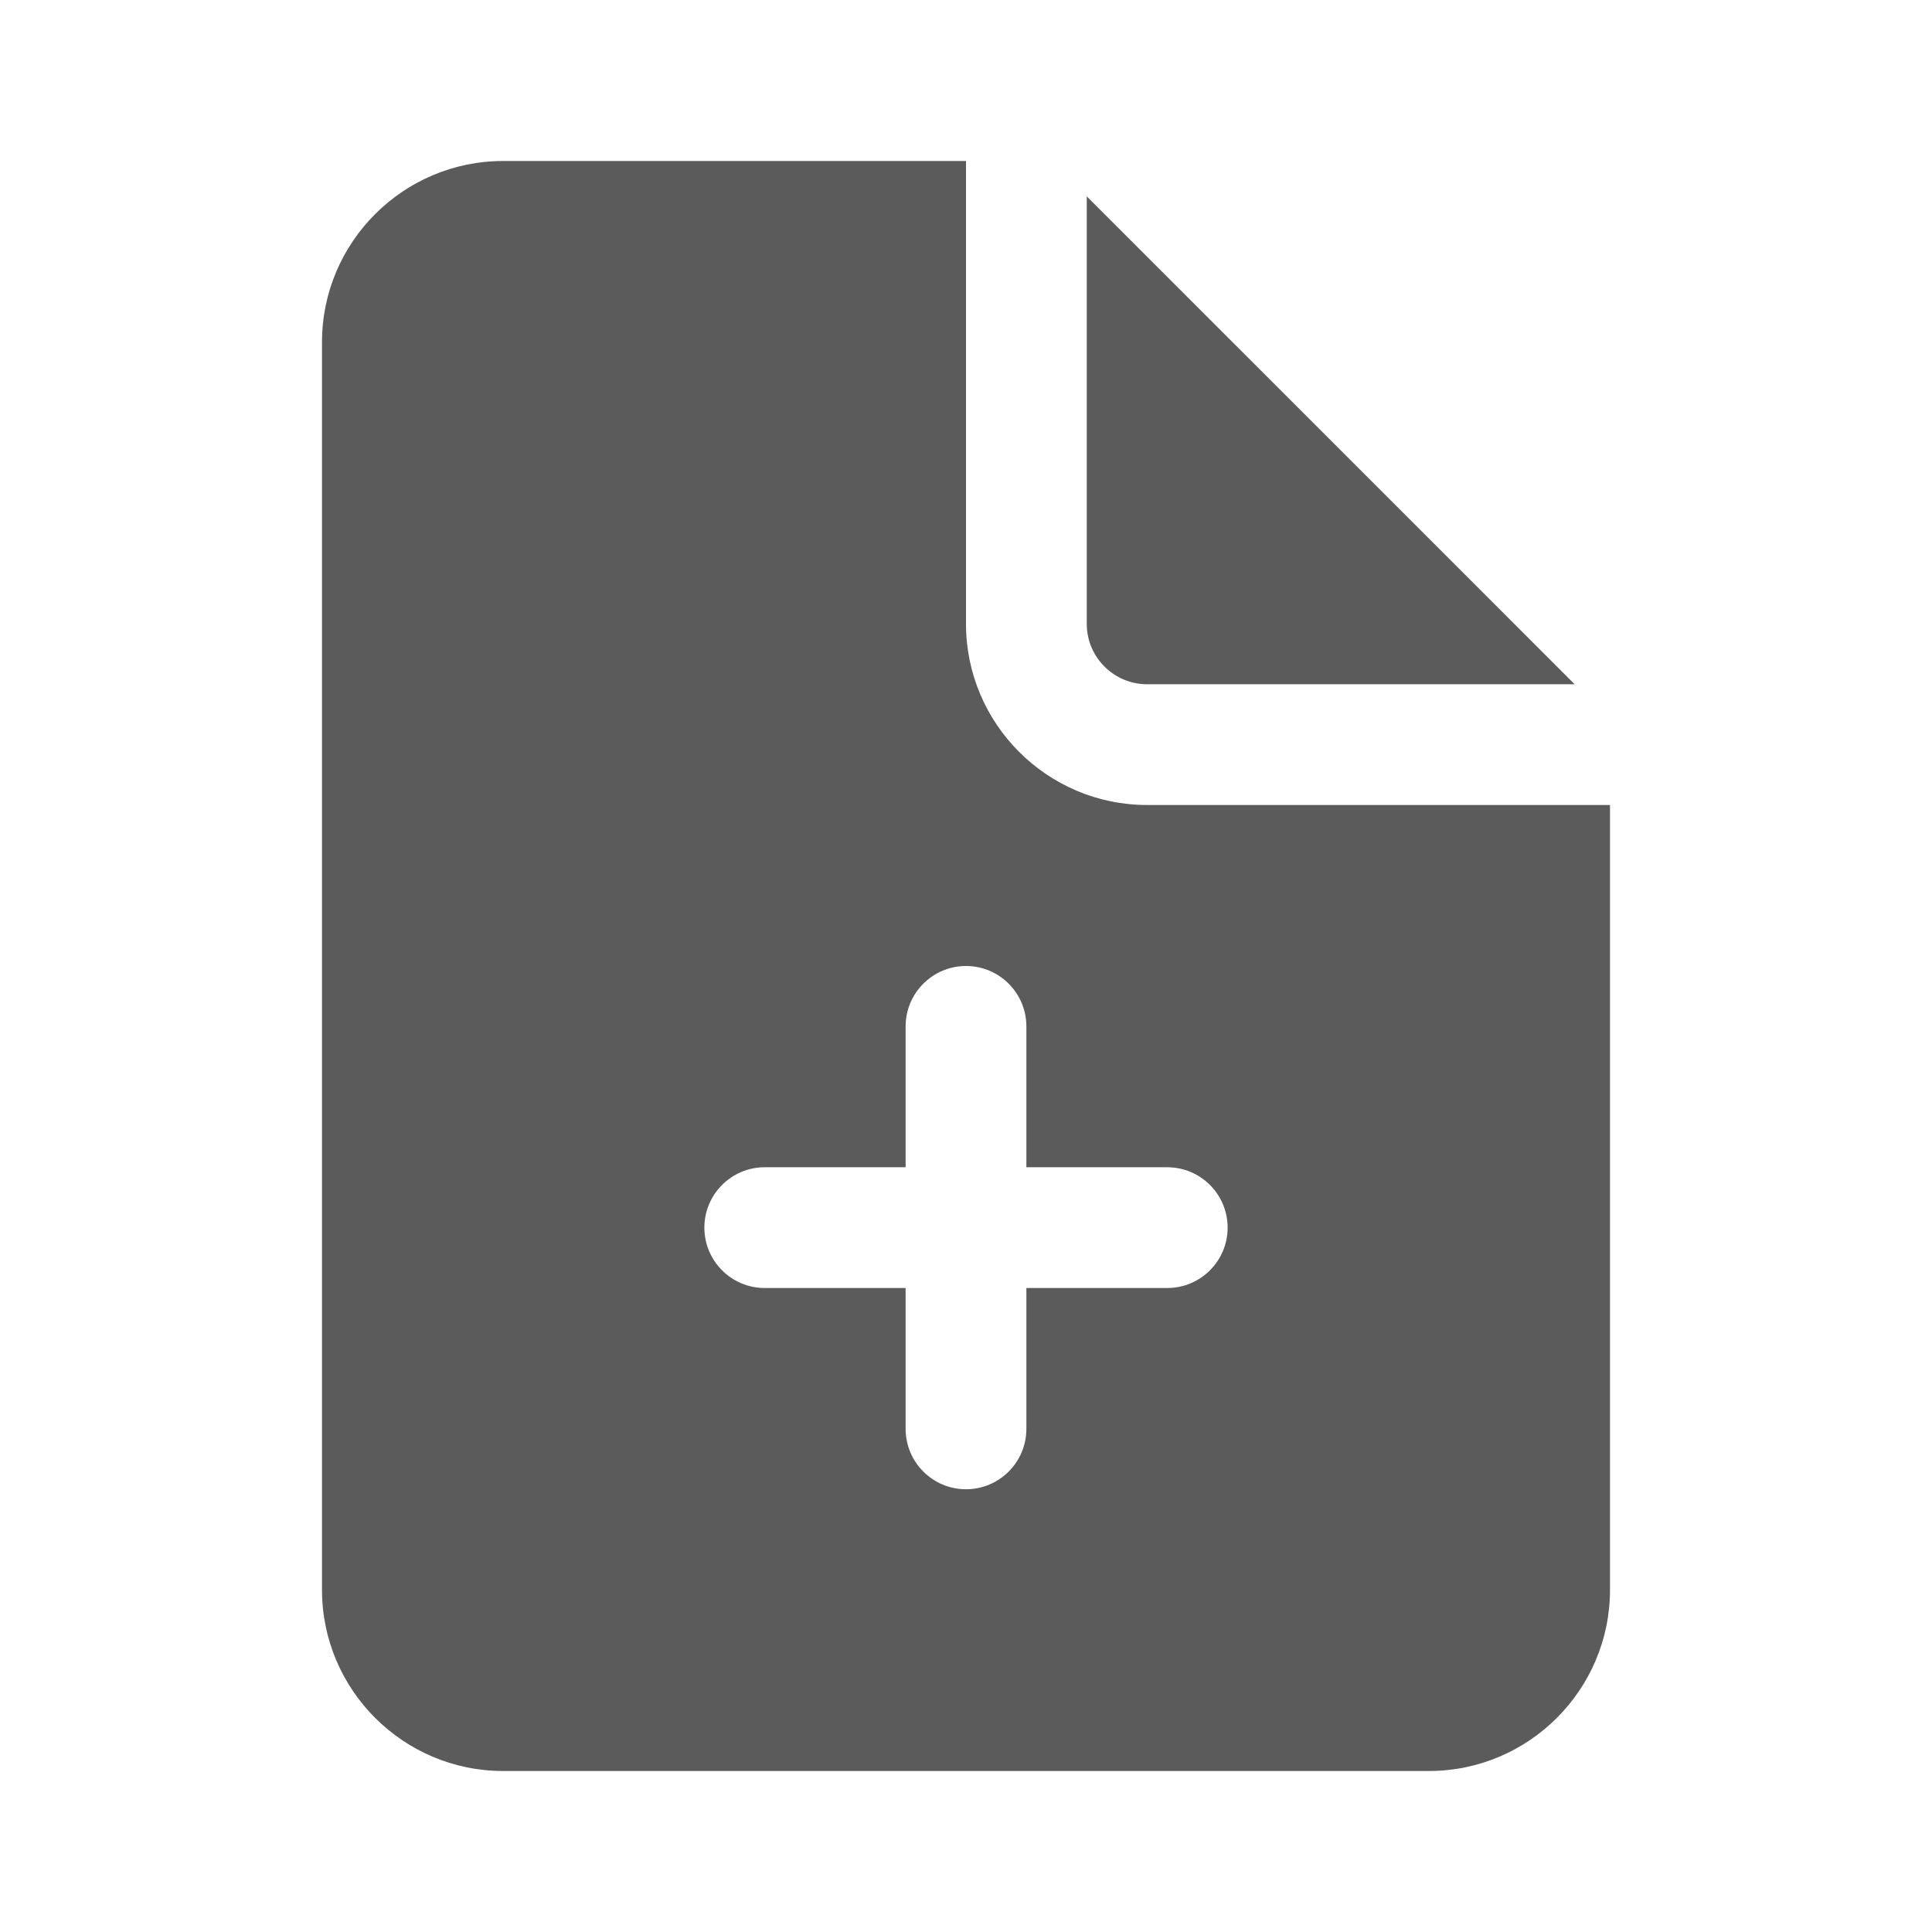 ﻿<?xml version="1.0" encoding="utf-8"?>
<svg xmlns="http://www.w3.org/2000/svg" viewBox="0 0 48 48" width="144" height="144">
  <path d="M12.5 4C10.019 4 8 6.019 8 8.5L8 39.5C8 41.981 10.019 44 12.5 44L35.5 44C37.981 44 40 41.981 40 39.5L40 20L28.5 20C26.019 20 24 17.981 24 15.5L24 4L12.5 4 z M 27 4.879L27 15.5C27 16.327 27.673 17 28.5 17L39.121 17L27 4.879 z M 24 24C24.828 24 25.5 24.672 25.5 25.5L25.5 29L29 29C29.828 29 30.5 29.672 30.5 30.5C30.5 31.328 29.828 32 29 32L25.5 32L25.5 35.5C25.5 36.328 24.828 37 24 37C23.172 37 22.5 36.328 22.5 35.5L22.5 32L19 32C18.172 32 17.5 31.328 17.5 30.5C17.5 29.672 18.172 29 19 29L22.5 29L22.5 25.5C22.5 24.672 23.172 24 24 24 z" fill="#5B5B5B" />
</svg>